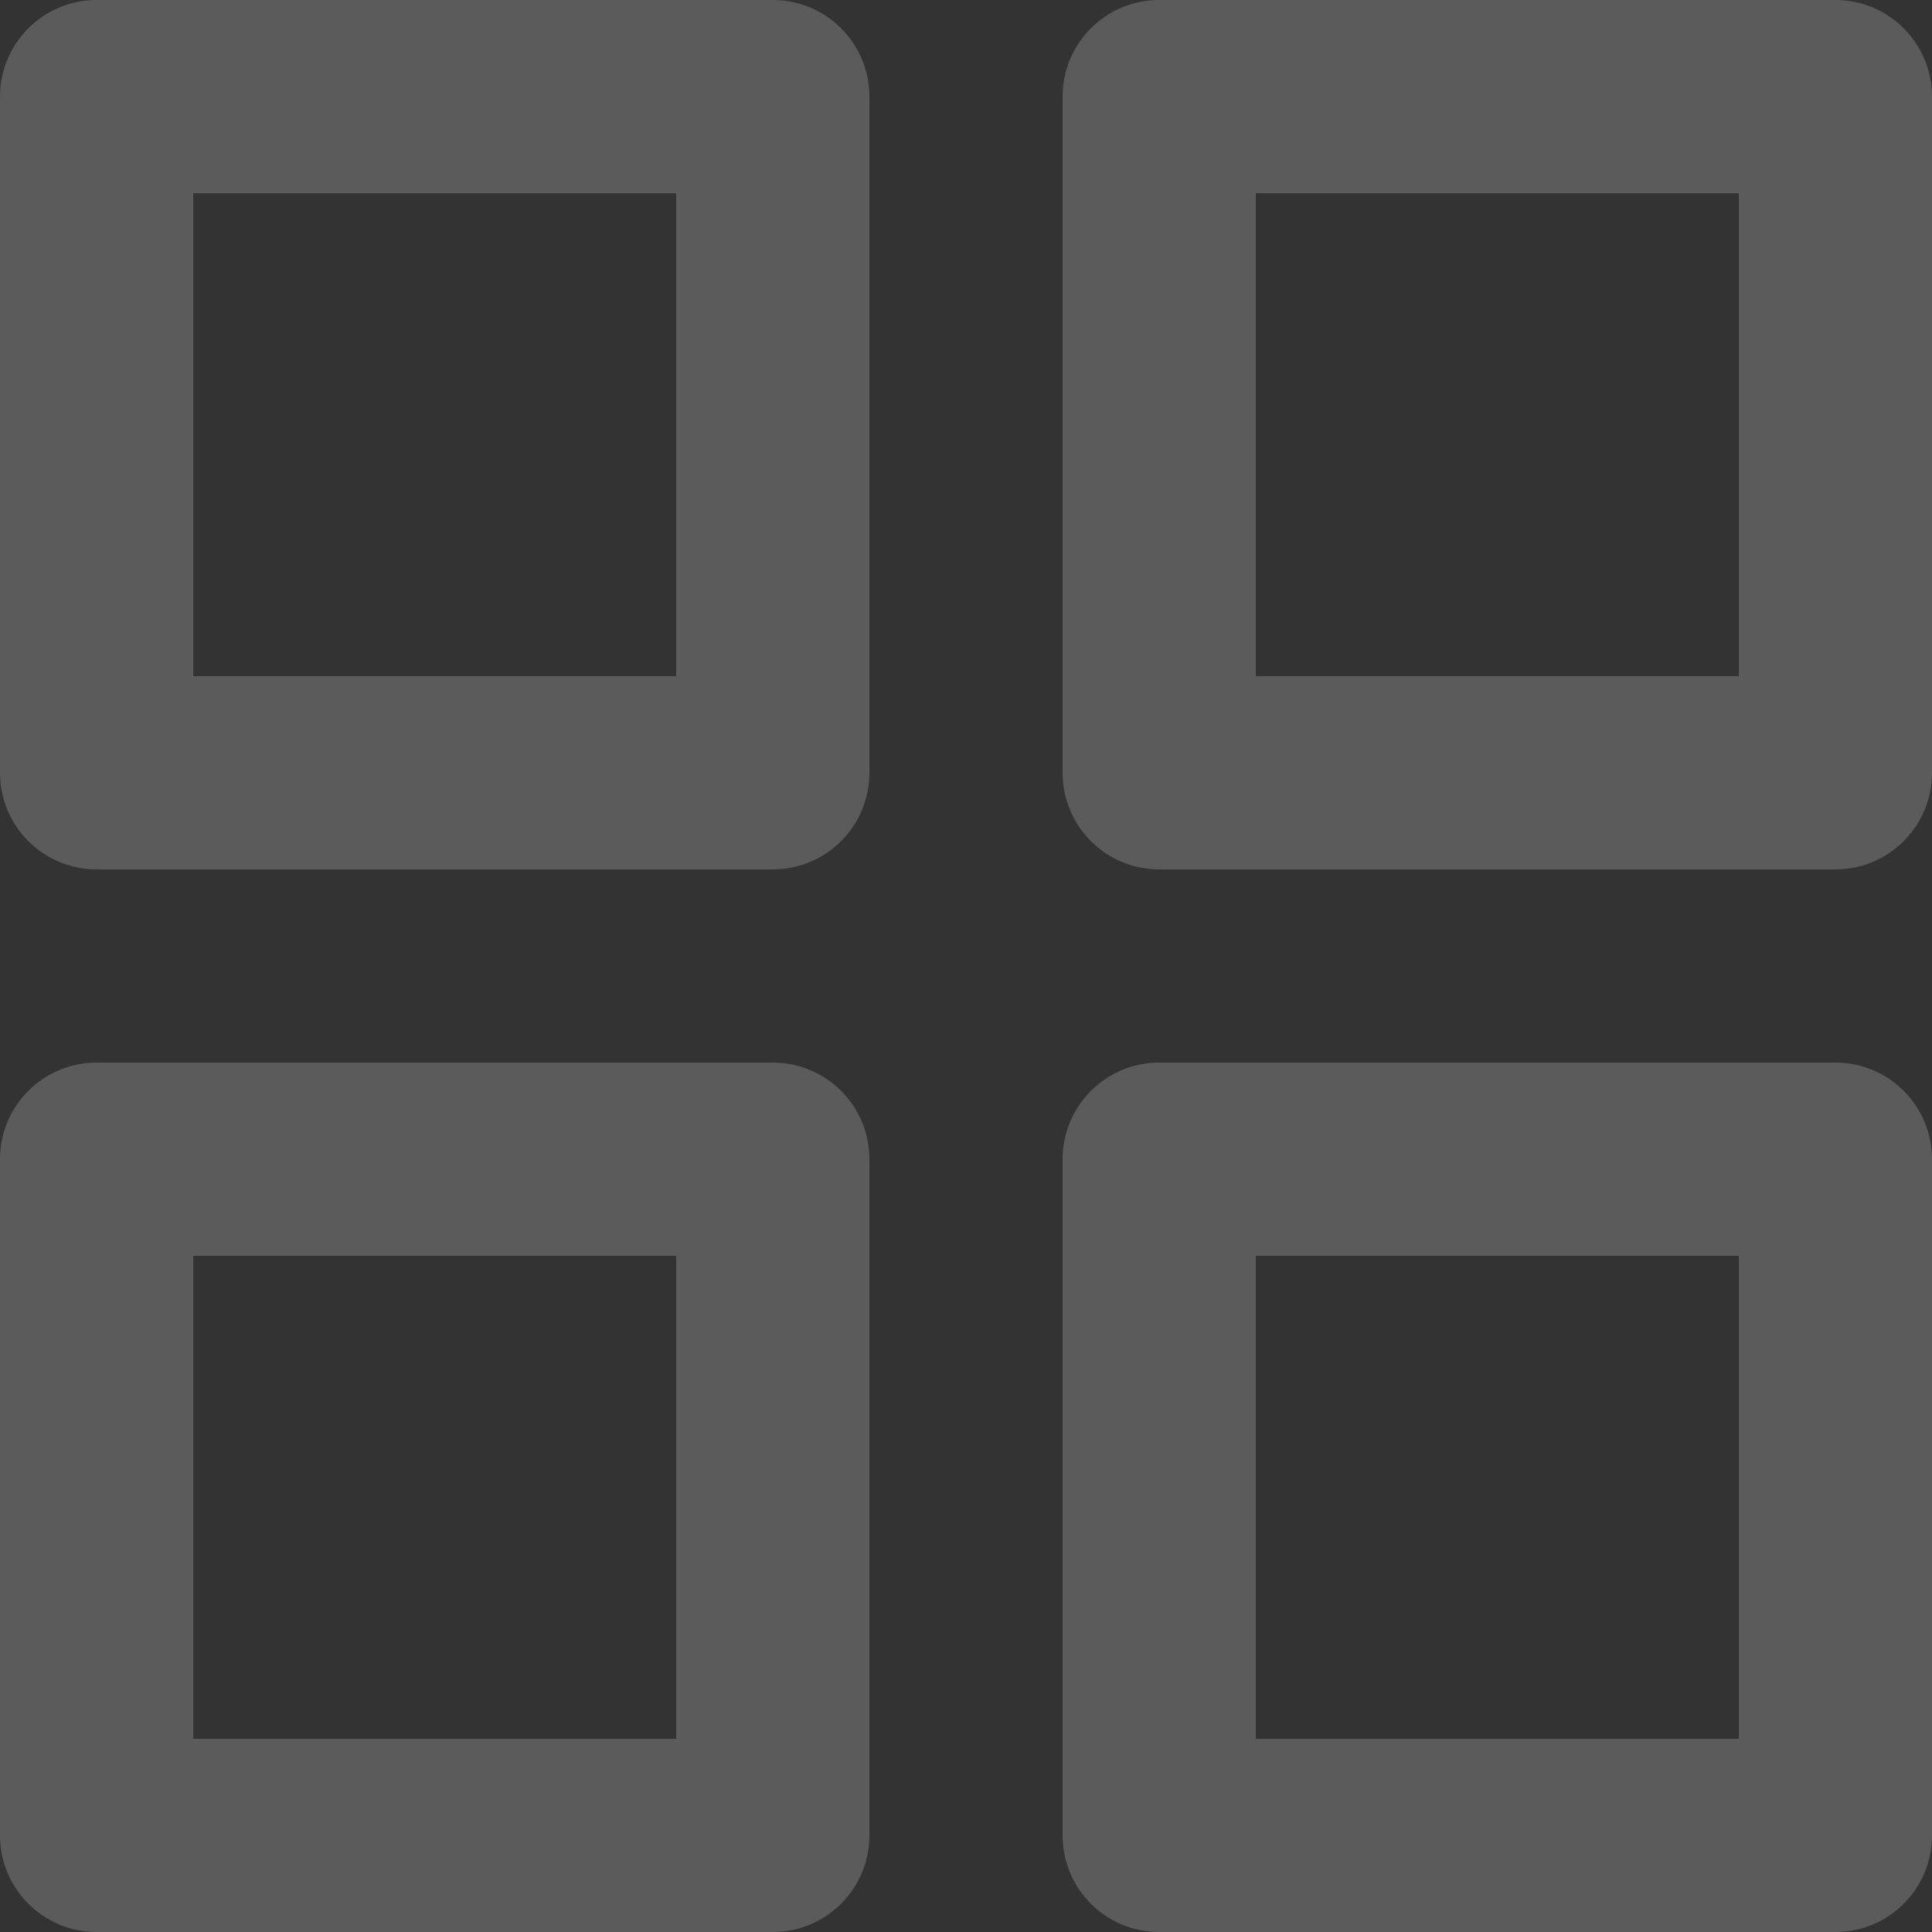 <?xml version="1.0" encoding="UTF-8"?>
<svg width="20px" height="20px" viewBox="0 0 20 20" version="1.1" xmlns="http://www.w3.org/2000/svg" xmlns:xlink="http://www.w3.org/1999/xlink">
    <rect x="0" y="0" width="20" height="20" fill="#333333" stroke="none"/>
    <!-- Generator: Sketch 62 (91390) - https://sketch.com -->
    <title>grid</title>
    <desc>Created with Sketch.</desc>
    <g id="Page-1" stroke="none" stroke-width="1" fill="none" fill-rule="evenodd" opacity="0.199">
        <g id="Full-HD" transform="translate(-760, -492)" fill="#FFFFFF" fill-rule="nonzero">
            <g id="grid" transform="translate(760, 492)">
                <g id="Icon-Grid">
                    <path d="M19,11 C19.553,11 20,11.447 20,12 L20,19 C20,19.553 19.553,20 19,20 L12,20 C11.447,20 11,19.553 11,19 L11,12 C11,11.447 11.447,11 12,11 L19,11 Z M8,11 C8.552,11 9,11.447 9,12 L9,19 C9,19.553 8.552,20 8,20 L1,20 C0.448,20 0,19.553 0,19 L0,12 C0,11.447 0.448,11 1,11 L8,11 Z M18,13 L13,13 L13,18 L18,18 L18,13 Z M7,13 L2,13 L2,18 L7,18 L7,13 Z M8,0 C8.552,0 9,0.448 9,1 L9,8 C9,8.552 8.552,9 8,9 L1,9 C0.448,9 0,8.552 0,8 L0,1 C0,0.448 0.448,0 1,0 L8,0 Z M19,0 C19.553,0 20,0.448 20,1 L20,8 C20,8.552 19.553,9 19,9 L12,9 C11.447,9 11,8.552 11,8 L11,1 C11,0.448 11.447,0 12,0 L19,0 Z M7,2 L2,2 L2,7 L7,7 L7,2 Z M18,2 L13,2 L13,7 L18,7 L18,2 Z" id="path-1"></path>
                </g>
            </g>
        </g>
    </g>
</svg>